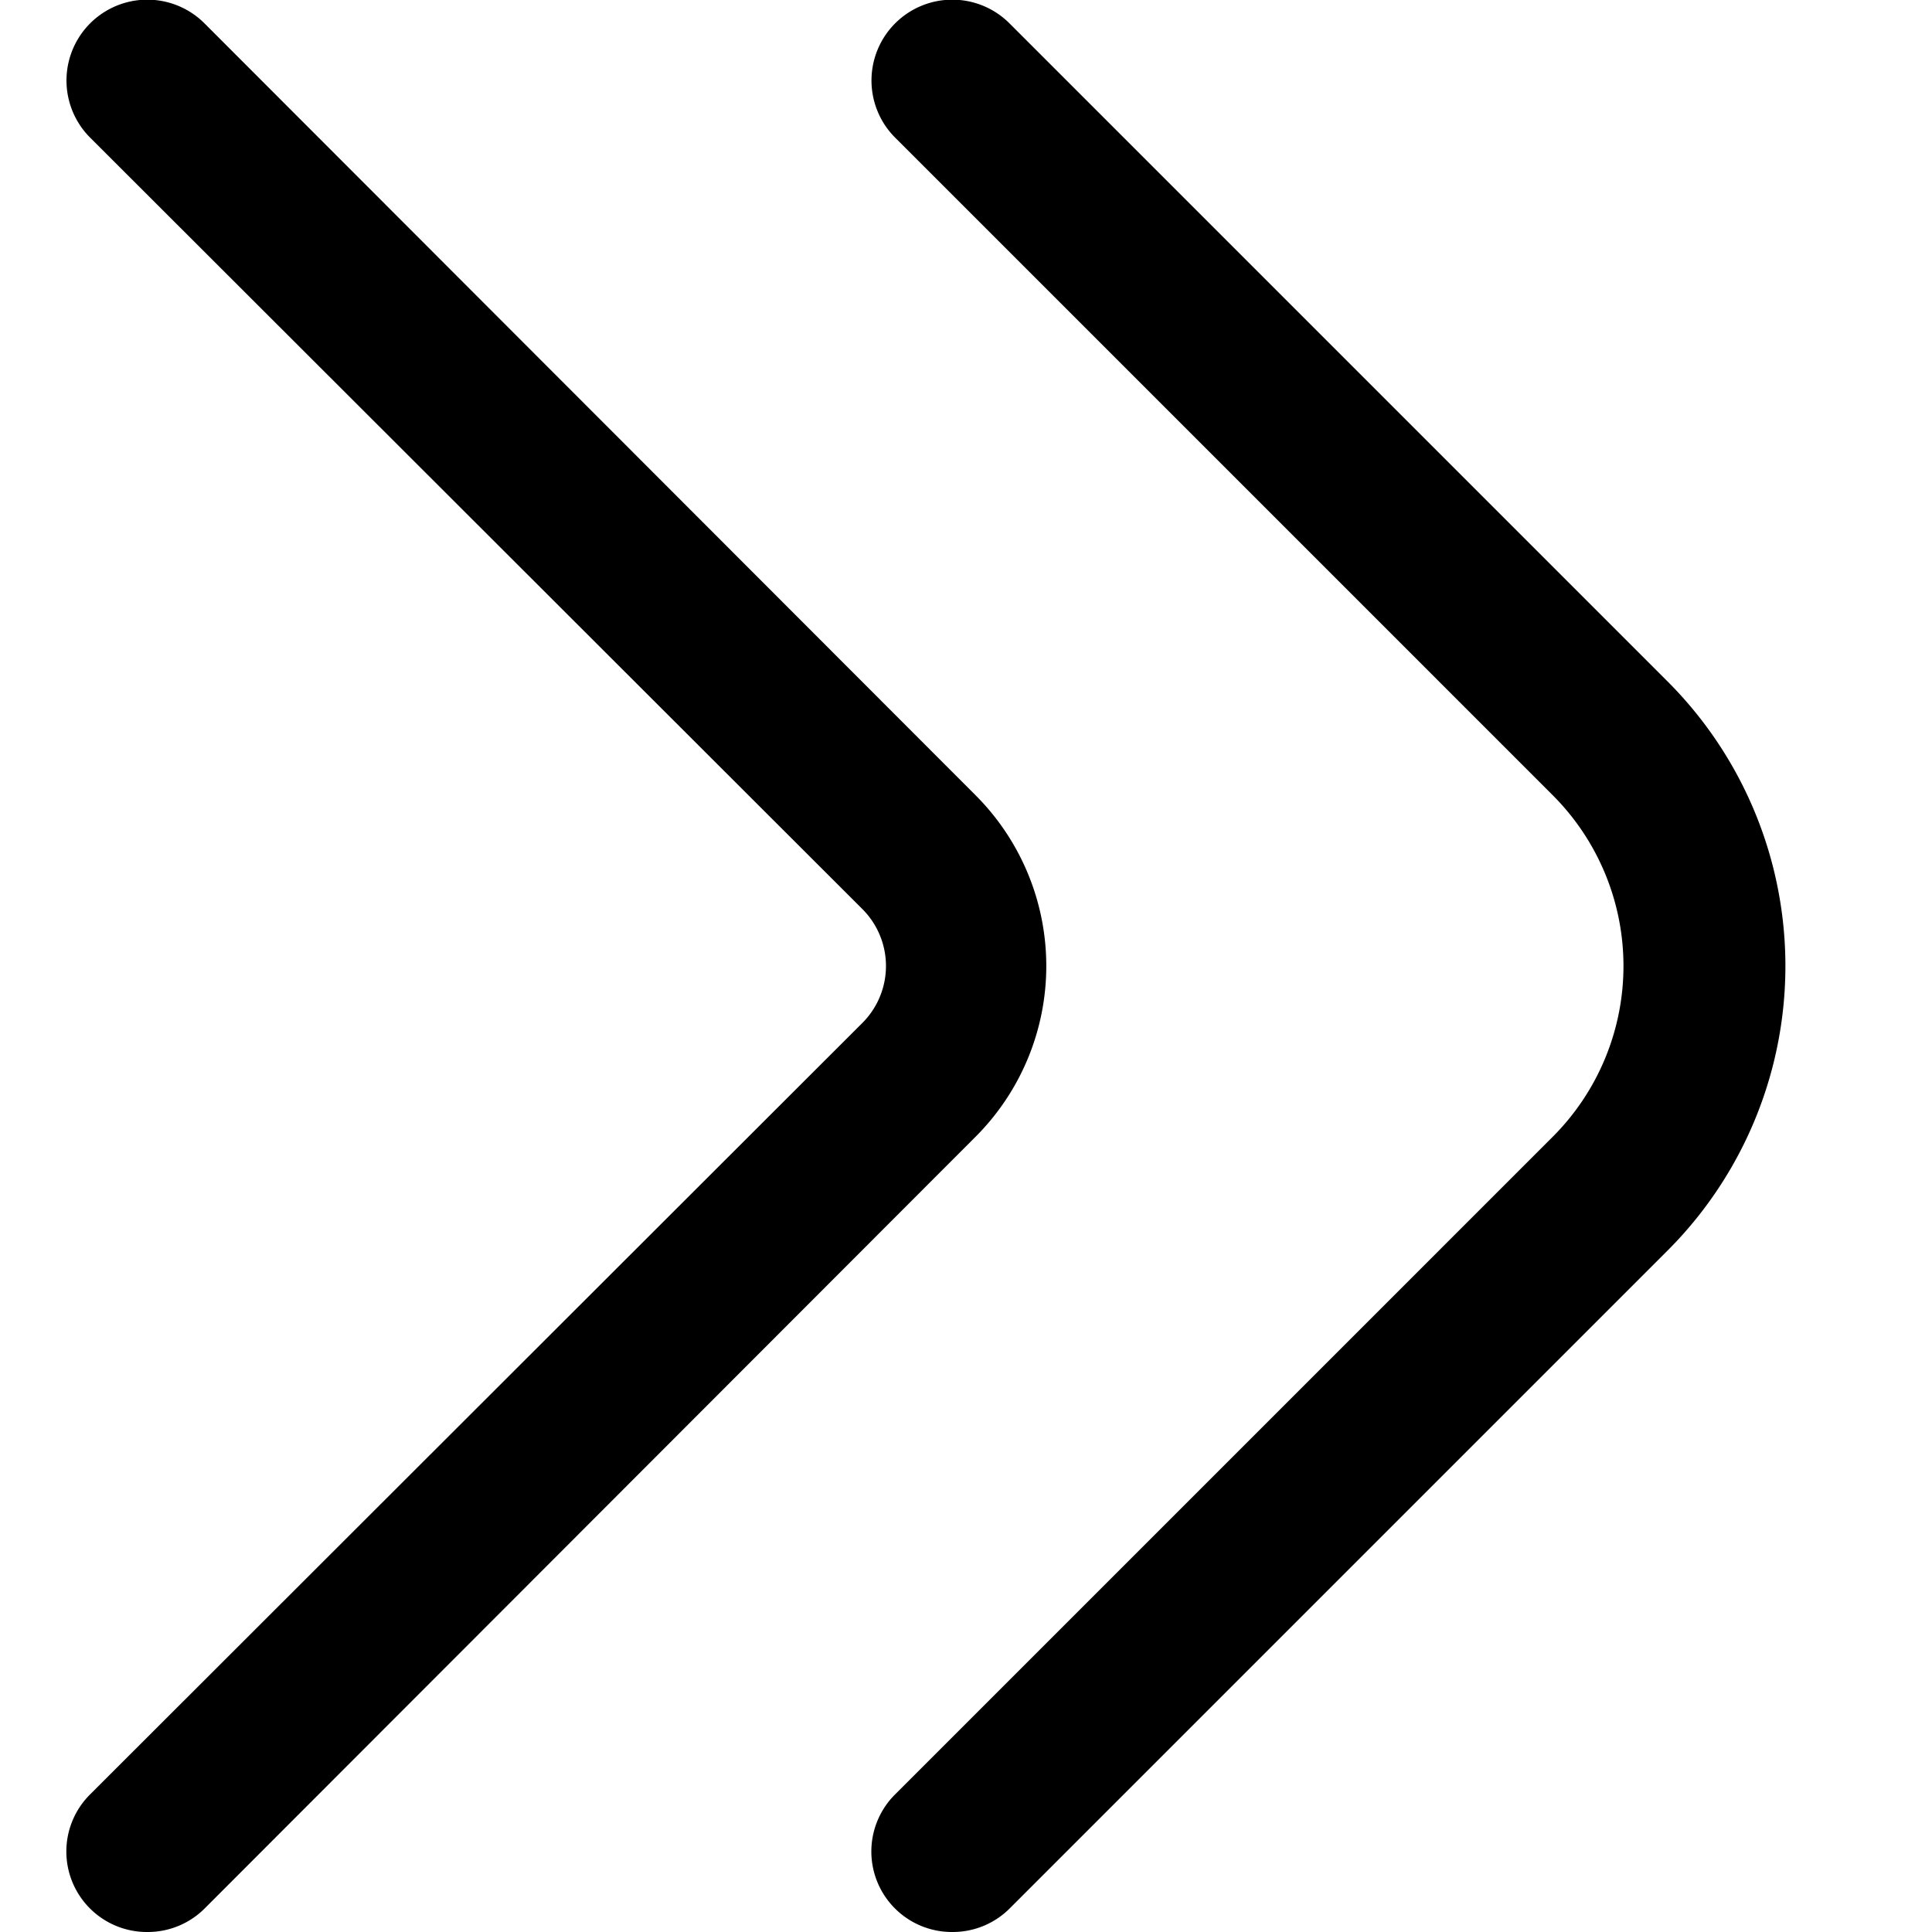 <svg xmlns="http://www.w3.org/2000/svg" width="512" height="512" viewBox="0 0 24 24"><path d="M11.83 24a1 1 0 0 1-.71-.29 1 1 0 0 1 0-1.42l8.17-8.17a3 3 0 0 0 0-4.24l-8.17-8.17A1 1 0 1 1 12.54.29l8.17 8.17a5 5 0 0 1 0 7.08l-8.17 8.17a1 1 0 0 1-.71.29Z"/><path d="M1.83 24a1 1 0 0 1-.71-.29 1 1 0 0 1 0-1.42l9.59-9.58a1 1 0 0 0 0-1.42L1.12 1.71A1 1 0 0 1 2.54.29l9.58 9.59a3 3 0 0 1 0 4.24l-9.58 9.59a1 1 0 0 1-.71.29Z"/></svg>